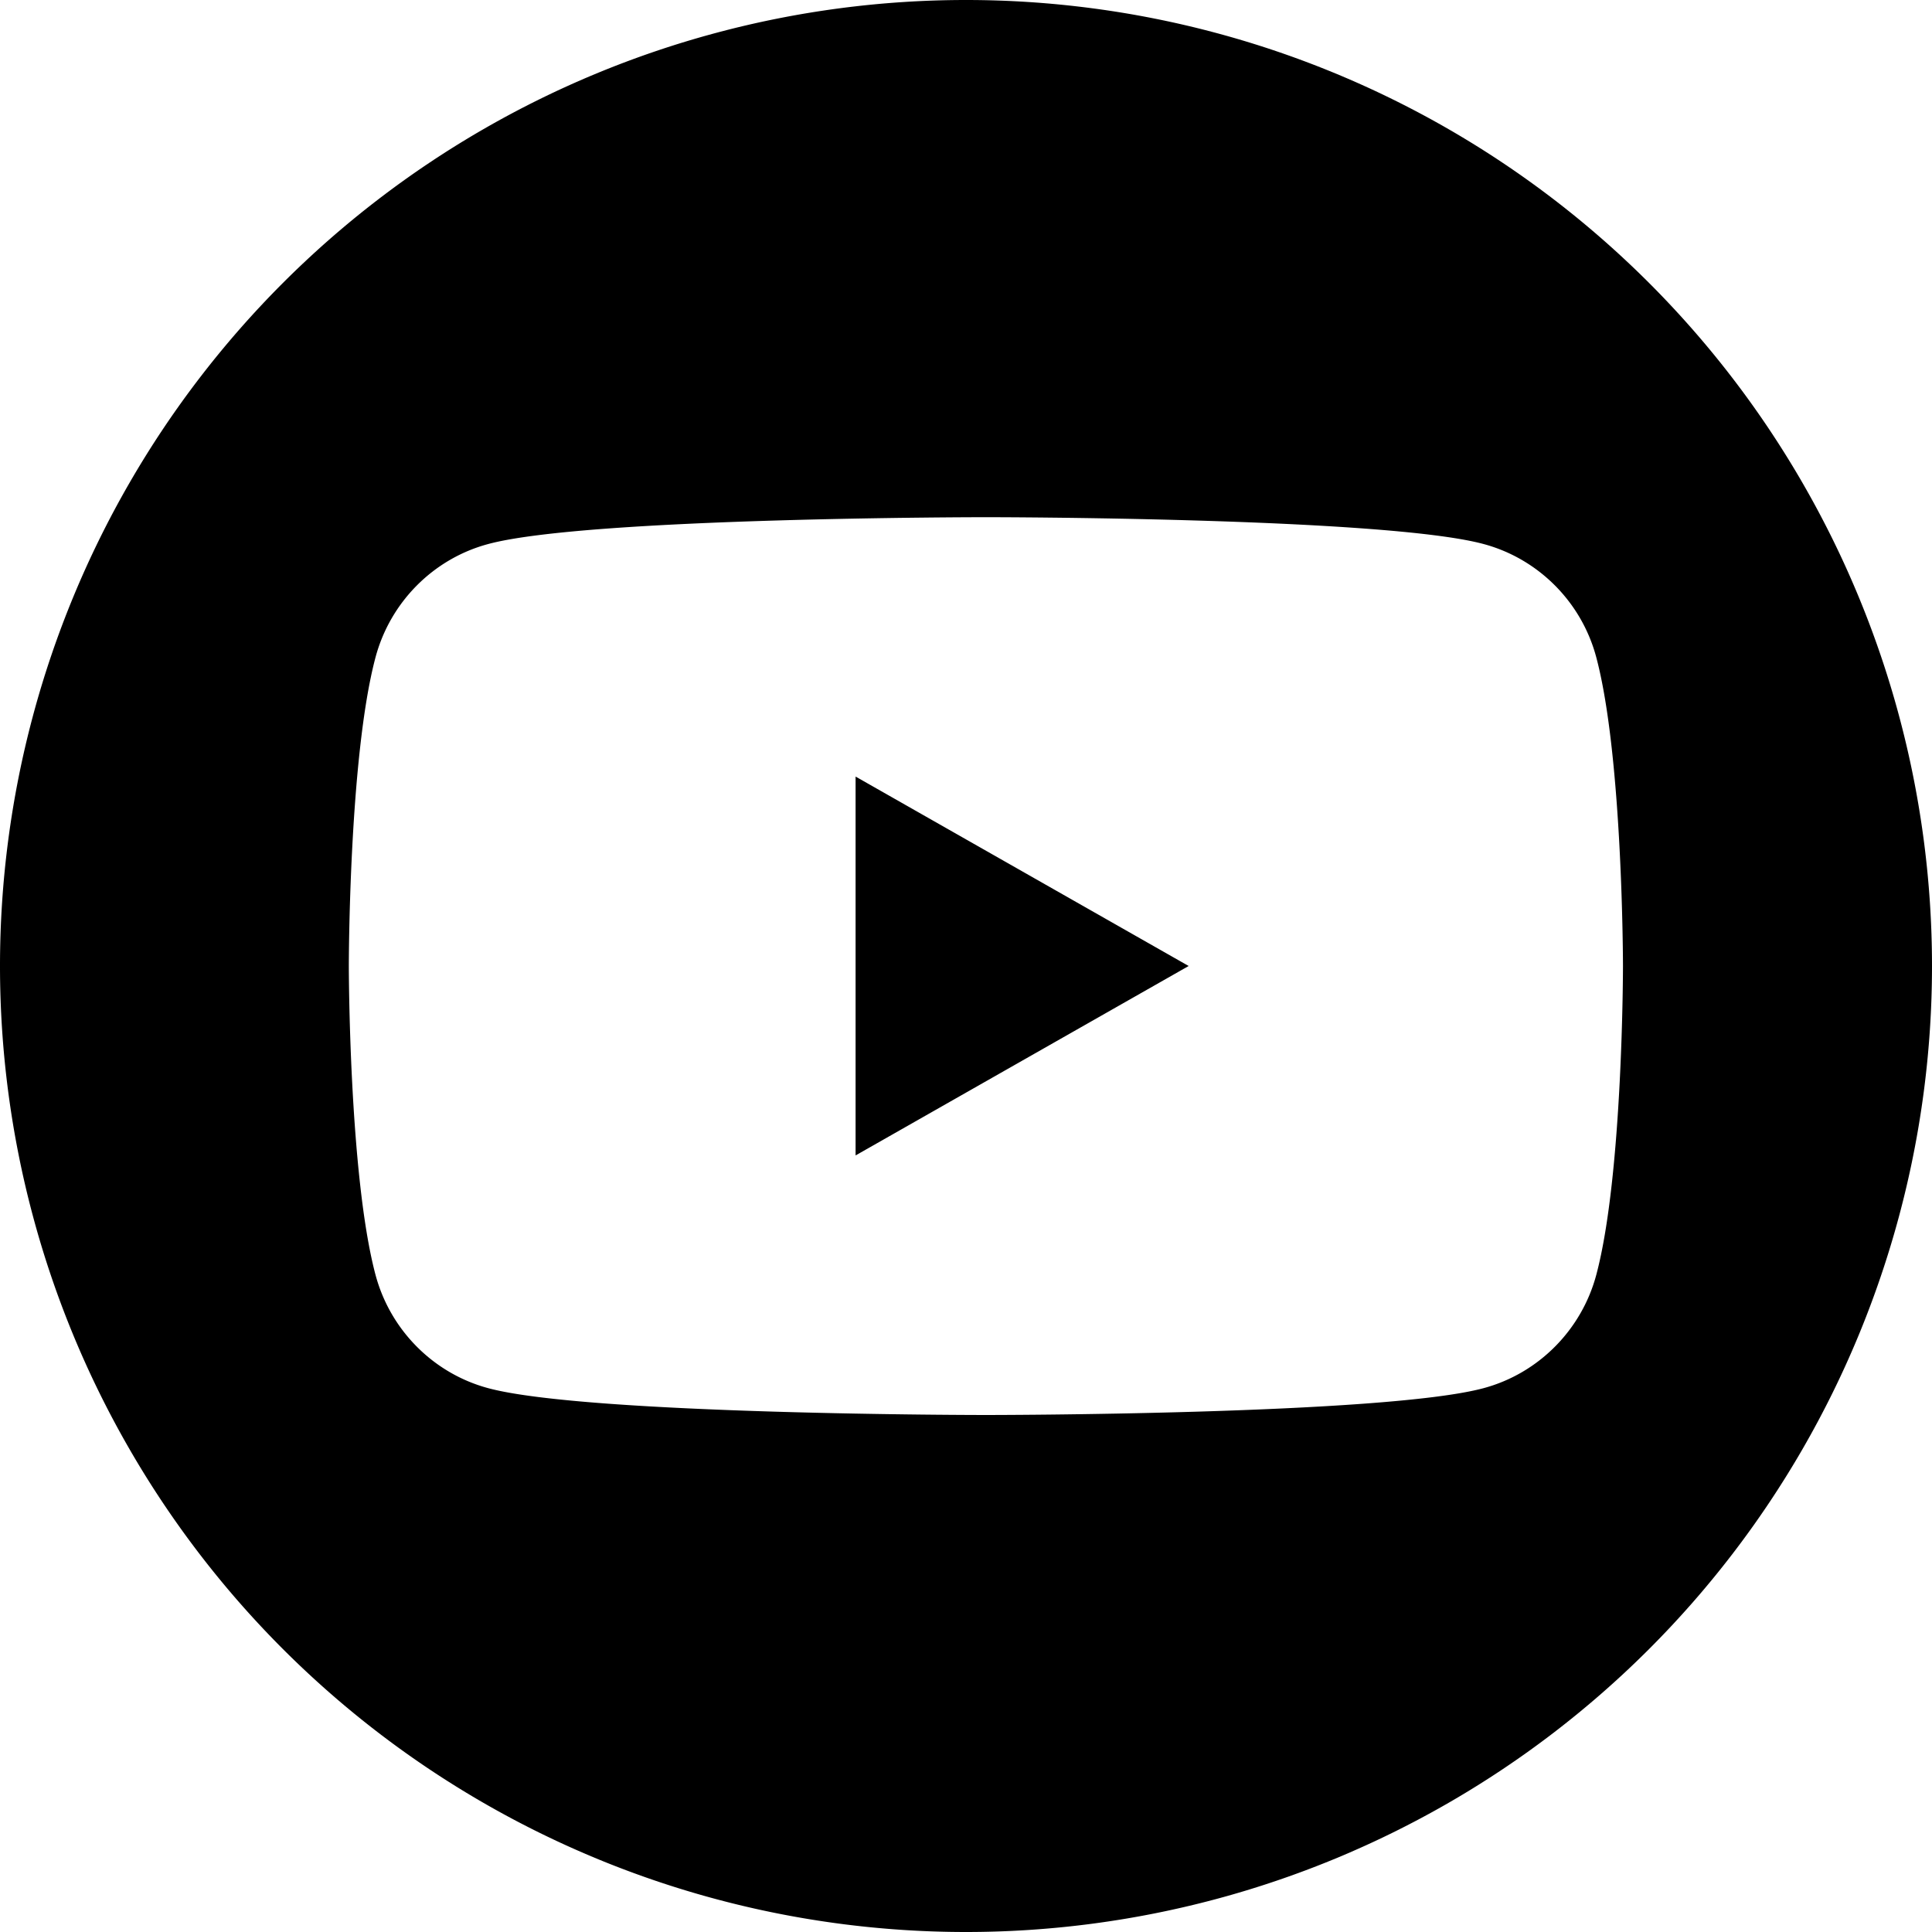<svg xmlns:dc="http://purl.org/dc/elements/1.1/" xmlns:cc="http://creativecommons.org/ns#" xmlns:rdf="http://www.w3.org/1999/02/22-rdf-syntax-ns#" xmlns:svg="http://www.w3.org/2000/svg" xmlns="http://www.w3.org/2000/svg" height="20" width="20" id="svg6" version="1.1" viewBox="0 0 20 20">
  <path style="stroke-width:1" id="circle2" d="M 10,0 A 10,10 0 0 0 0,10 10,10 0 0 0 10,20 10,10 0 0 0 20,10 10,10 0 0 0 10,0 Z m 0.206,5.354 c 0,0 4.124,0 5.153,0.278 0.568,0.153 1.015,0.603 1.166,1.174 0.275,1.035 0.276,3.195 0.276,3.195 0,0 -5.2e-5,2.16 -0.276,3.195 -0.152,0.571 -0.599,1.021 -1.166,1.174 -1.029,0.278 -5.153,0.278 -5.153,0.278 0,0 -4.124,0 -5.153,-0.278 C 4.485,14.217 4.039,13.767 3.887,13.196 3.612,12.161 3.611,10.001 3.611,10.001 c 0,0 5.21e-5,-2.16 0.276,-3.195 C 4.039,6.234 4.486,5.784 5.053,5.632 6.082,5.354 10.206,5.354 10.206,5.354 Z M 8.857,8.039 v 3.922 L 12.305,10 Z" />
</svg>

